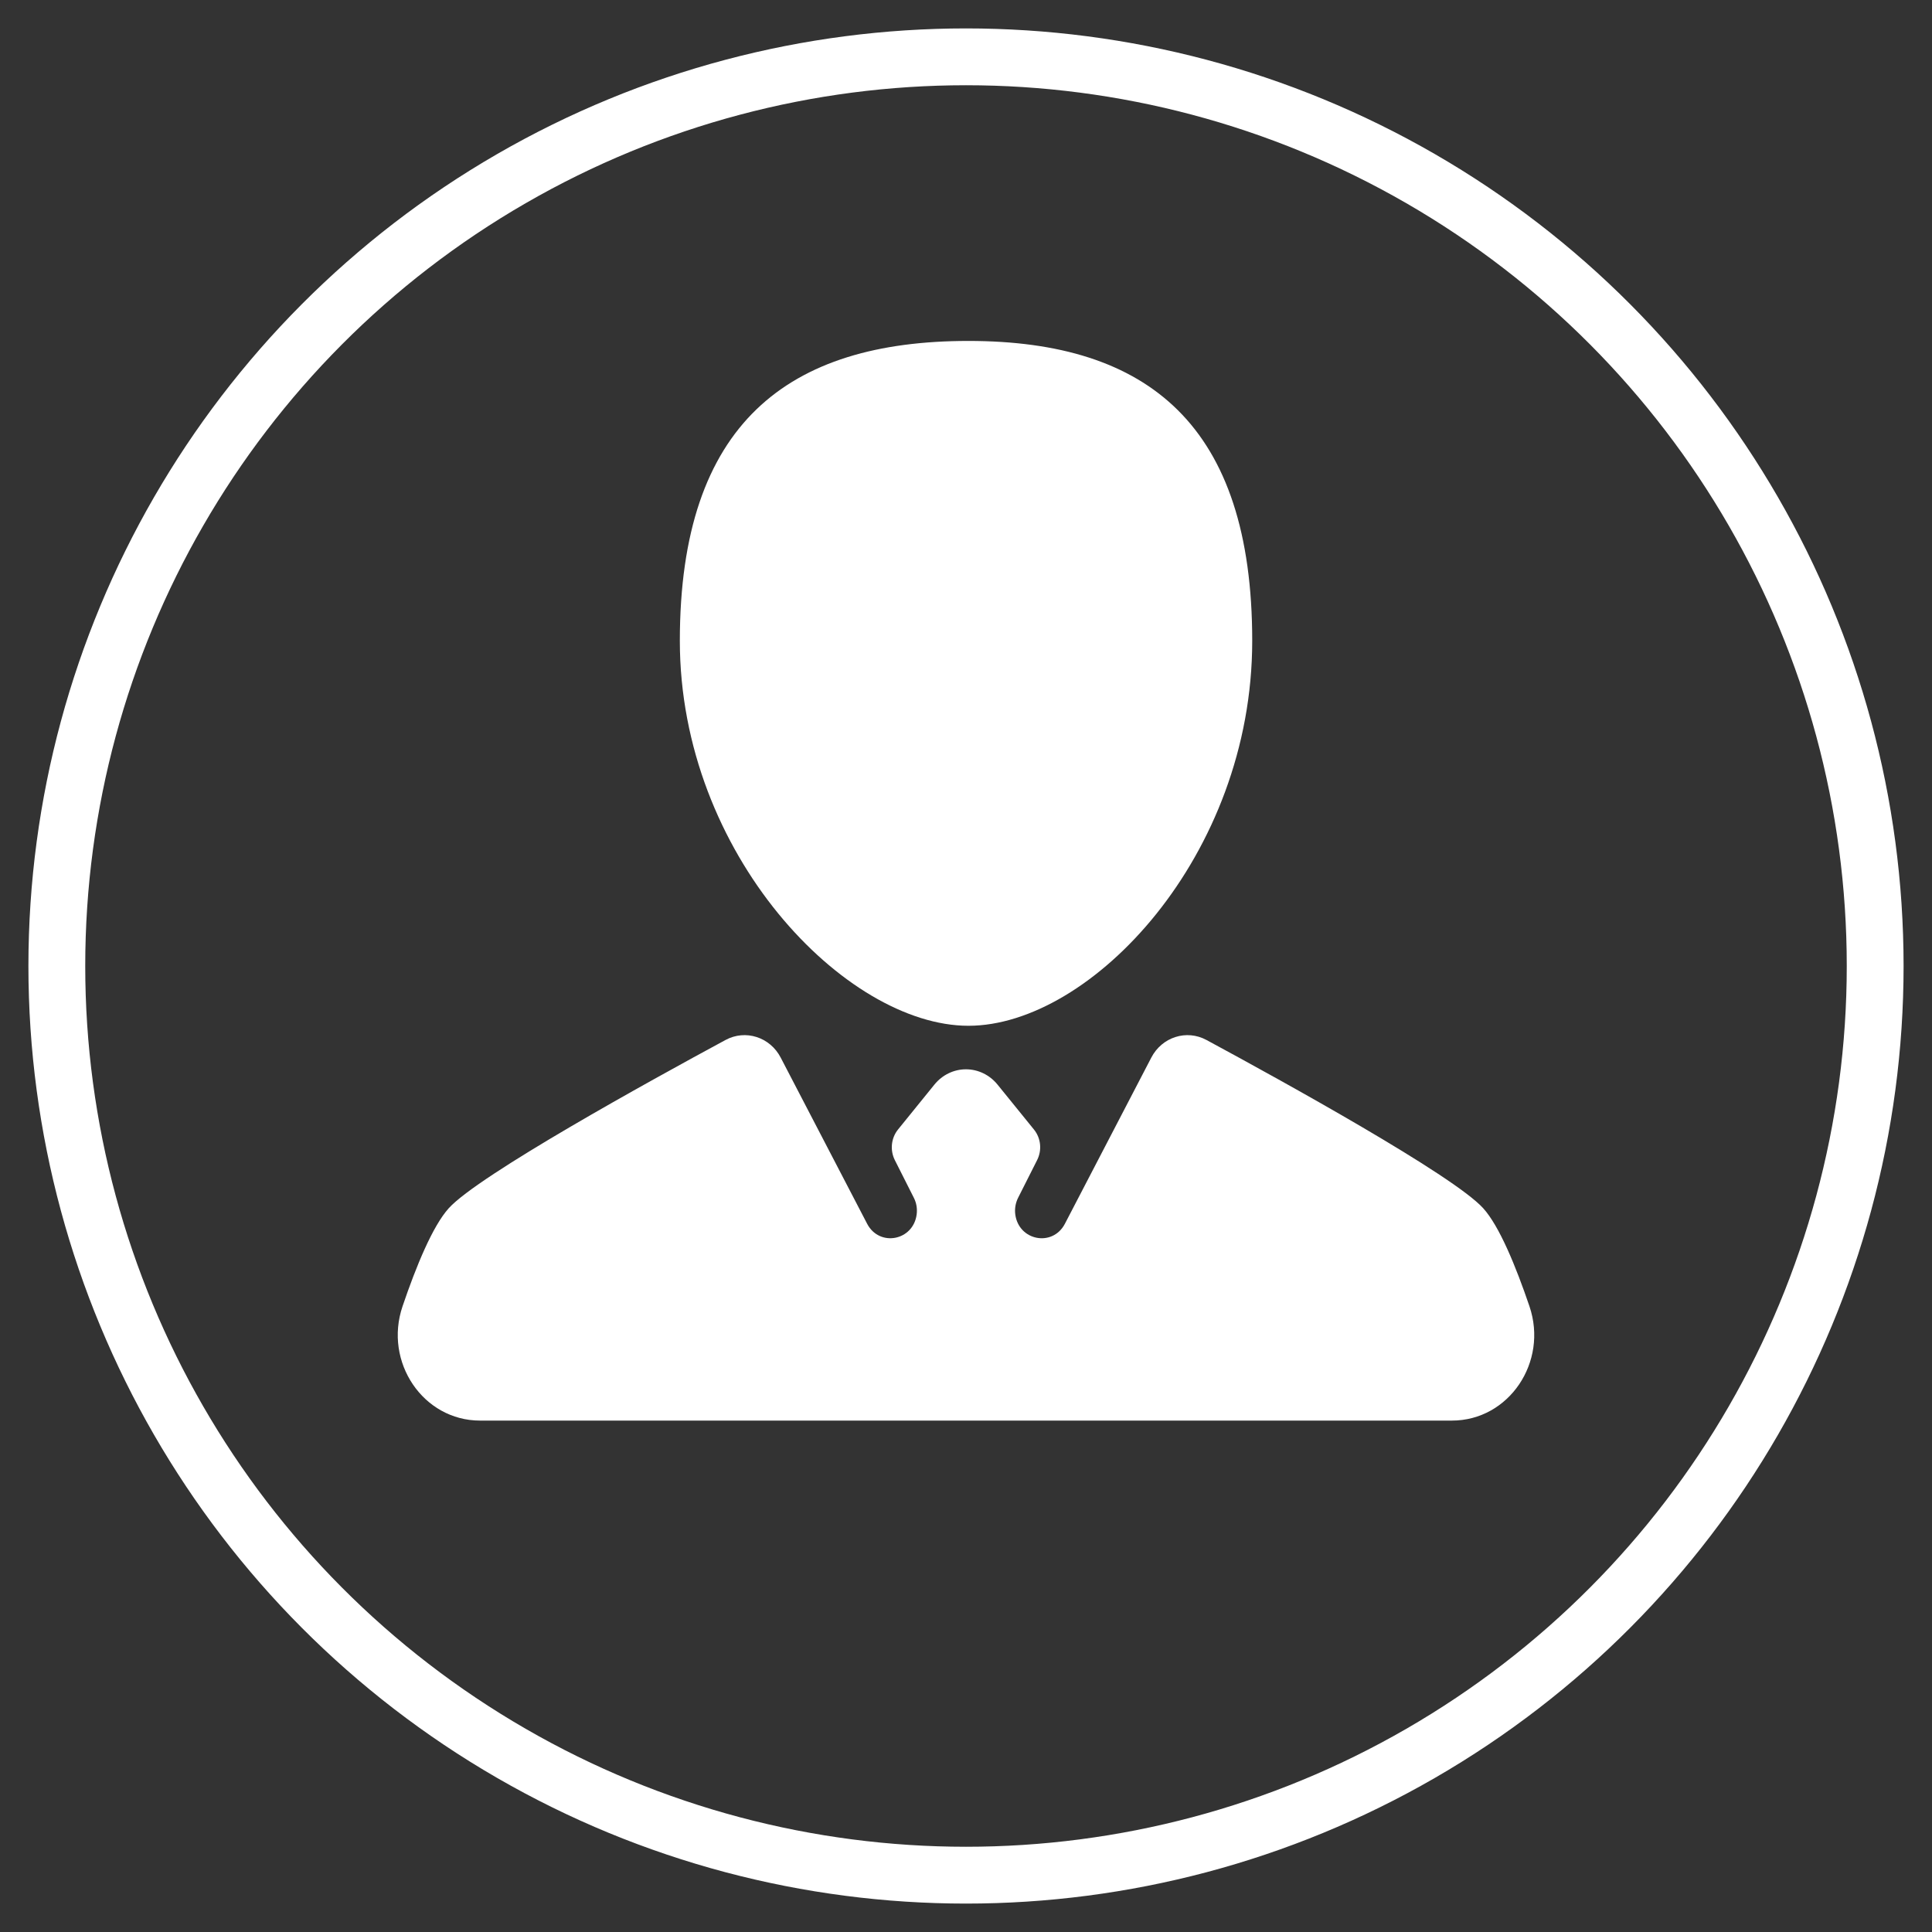 <?xml version="1.0" encoding="UTF-8"?>
<svg width="34px" height="34px" viewBox="0 0 34 34" version="1.1" xmlns="http://www.w3.org/2000/svg" xmlns:xlink="http://www.w3.org/1999/xlink">
    <rect x="0" y="0" width="34" height="34" fill="#333333" stroke="none"/>
    <!-- Generator: Sketch 52.5 (67469) - http://www.bohemiancoding.com/sketch -->
    <title>3</title>
    <desc>Created with Sketch.</desc>
    <g id="Page-1" stroke="none" stroke-width="1" fill="none" fill-rule="evenodd">
        <g id="首页" transform="translate(-1636, -38)" fill-rule="nonzero">
            <g id="3" transform="translate(1637, 39)">
                <circle id="Oval" stroke="#FFFFFF" cx="16" cy="16" r="16"></circle>
                <g id="renxiang" transform="translate(6, 5)" fill="#FFFFFF">
                    <path d="M10.043,12.052 C12.201,12.052 15.037,9.061 15.037,5.278 C15.037,1.495 13.217,0 10.043,0 C6.868,0 4.964,1.451 4.964,5.278 C4.964,9.035 7.884,12.052 10.043,12.052 Z M19.916,16.989 C19.674,16.277 19.384,15.574 19.101,15.262 C18.577,14.683 15.564,13.021 14.232,12.302 C13.881,12.112 13.449,12.25 13.261,12.612 L11.74,15.537 C11.525,15.949 10.928,15.836 10.867,15.371 C10.854,15.271 10.872,15.17 10.916,15.081 L11.252,14.415 C11.34,14.24 11.318,14.028 11.196,13.878 L10.553,13.085 C10.415,12.916 10.213,12.818 9.999,12.818 C9.786,12.818 9.583,12.916 9.445,13.086 L8.804,13.877 C8.682,14.028 8.66,14.24 8.747,14.415 L9.083,15.081 C9.128,15.17 9.145,15.271 9.132,15.371 C9.072,15.836 8.475,15.949 8.26,15.536 L6.739,12.612 C6.551,12.25 6.119,12.112 5.768,12.302 C4.436,13.021 1.423,14.682 0.898,15.262 C0.616,15.574 0.326,16.276 0.084,16.989 C-0.249,17.971 0.447,19 1.448,19 L18.55,19 C19.553,19.001 20.249,17.971 19.916,16.989 Z" id="Shape"></path>
                </g>
            </g>
        </g>
    </g>
</svg>